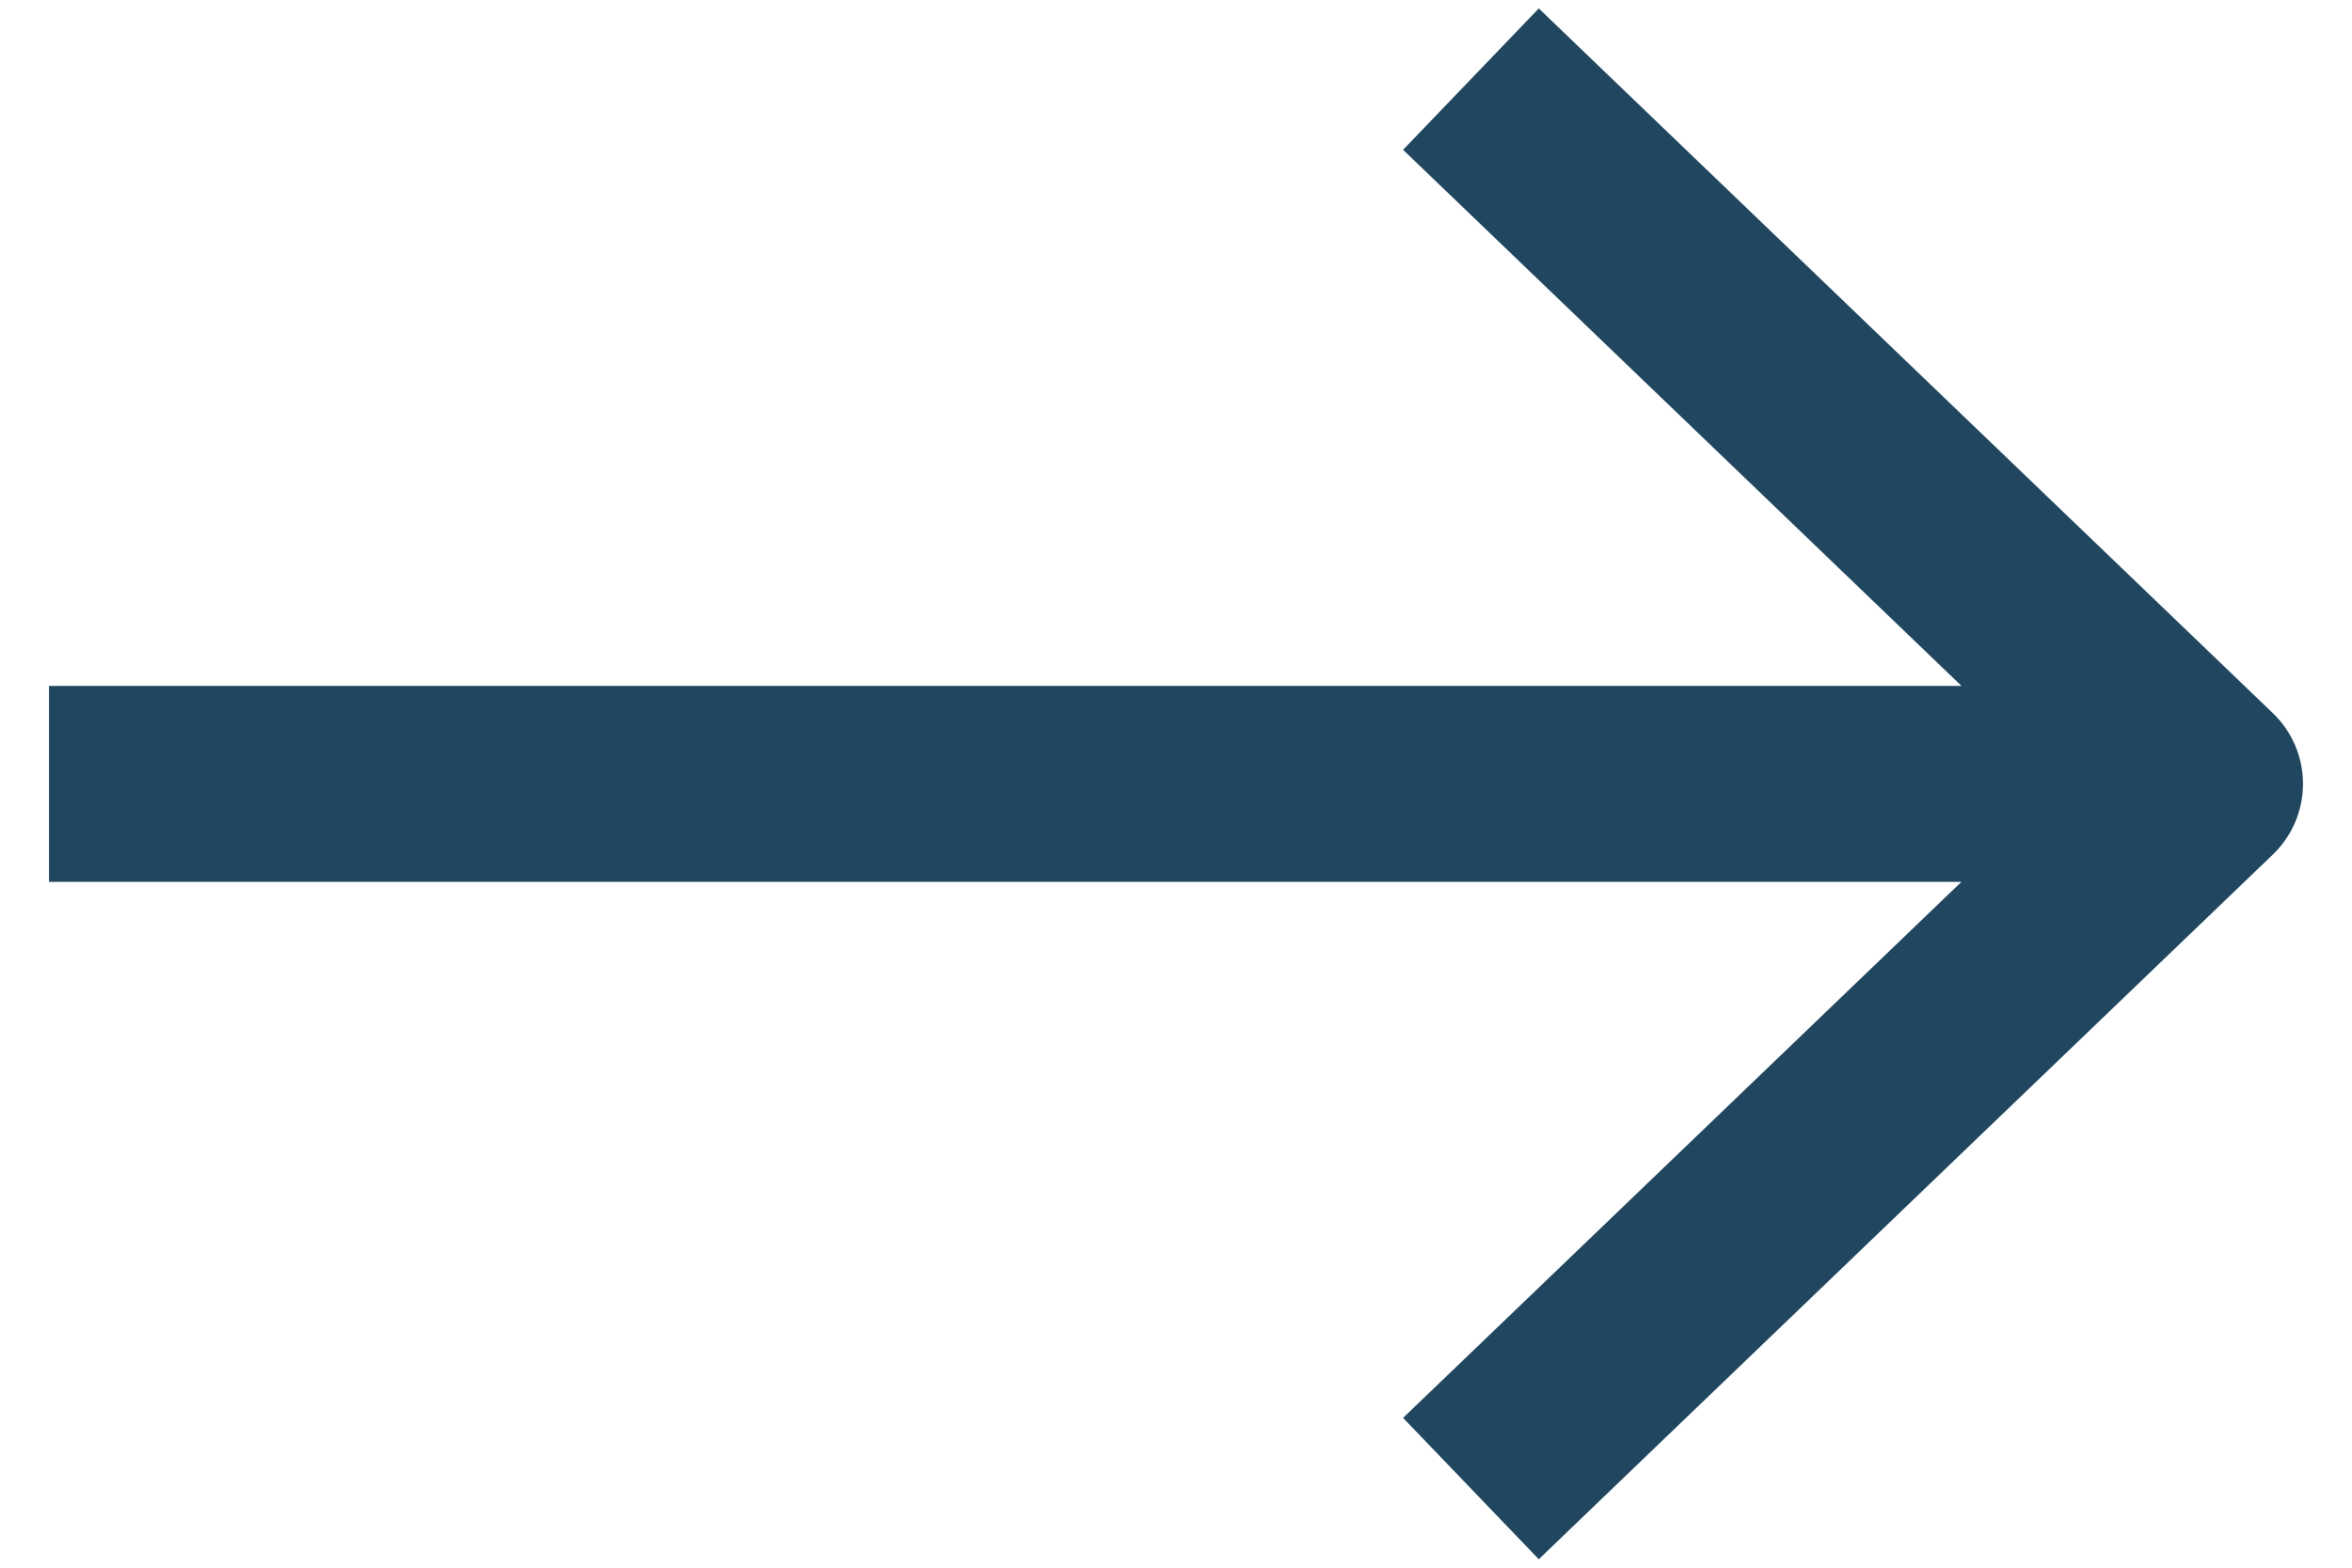 <svg width="24" height="16" viewBox="0 0 24 16" fill="none" xmlns="http://www.w3.org/2000/svg">
<path id="Vector" d="M15.038 13.779L14.317 14.471L15.702 15.914L16.423 15.221L15.038 13.779ZM22.5 8L23.193 8.721C23.389 8.533 23.5 8.272 23.5 8C23.5 7.728 23.389 7.467 23.193 7.279L22.5 8ZM16.423 0.779L15.702 0.086L14.317 1.529L15.038 2.221L16.423 0.779ZM16.423 15.221L23.193 8.721L21.807 7.279L15.038 13.779L16.423 15.221ZM23.193 7.279L16.423 0.779L15.038 2.221L21.807 8.721L23.193 7.279ZM22.5 7H0.5V9H22.5V7Z" fill="#20475F"/>
</svg>
